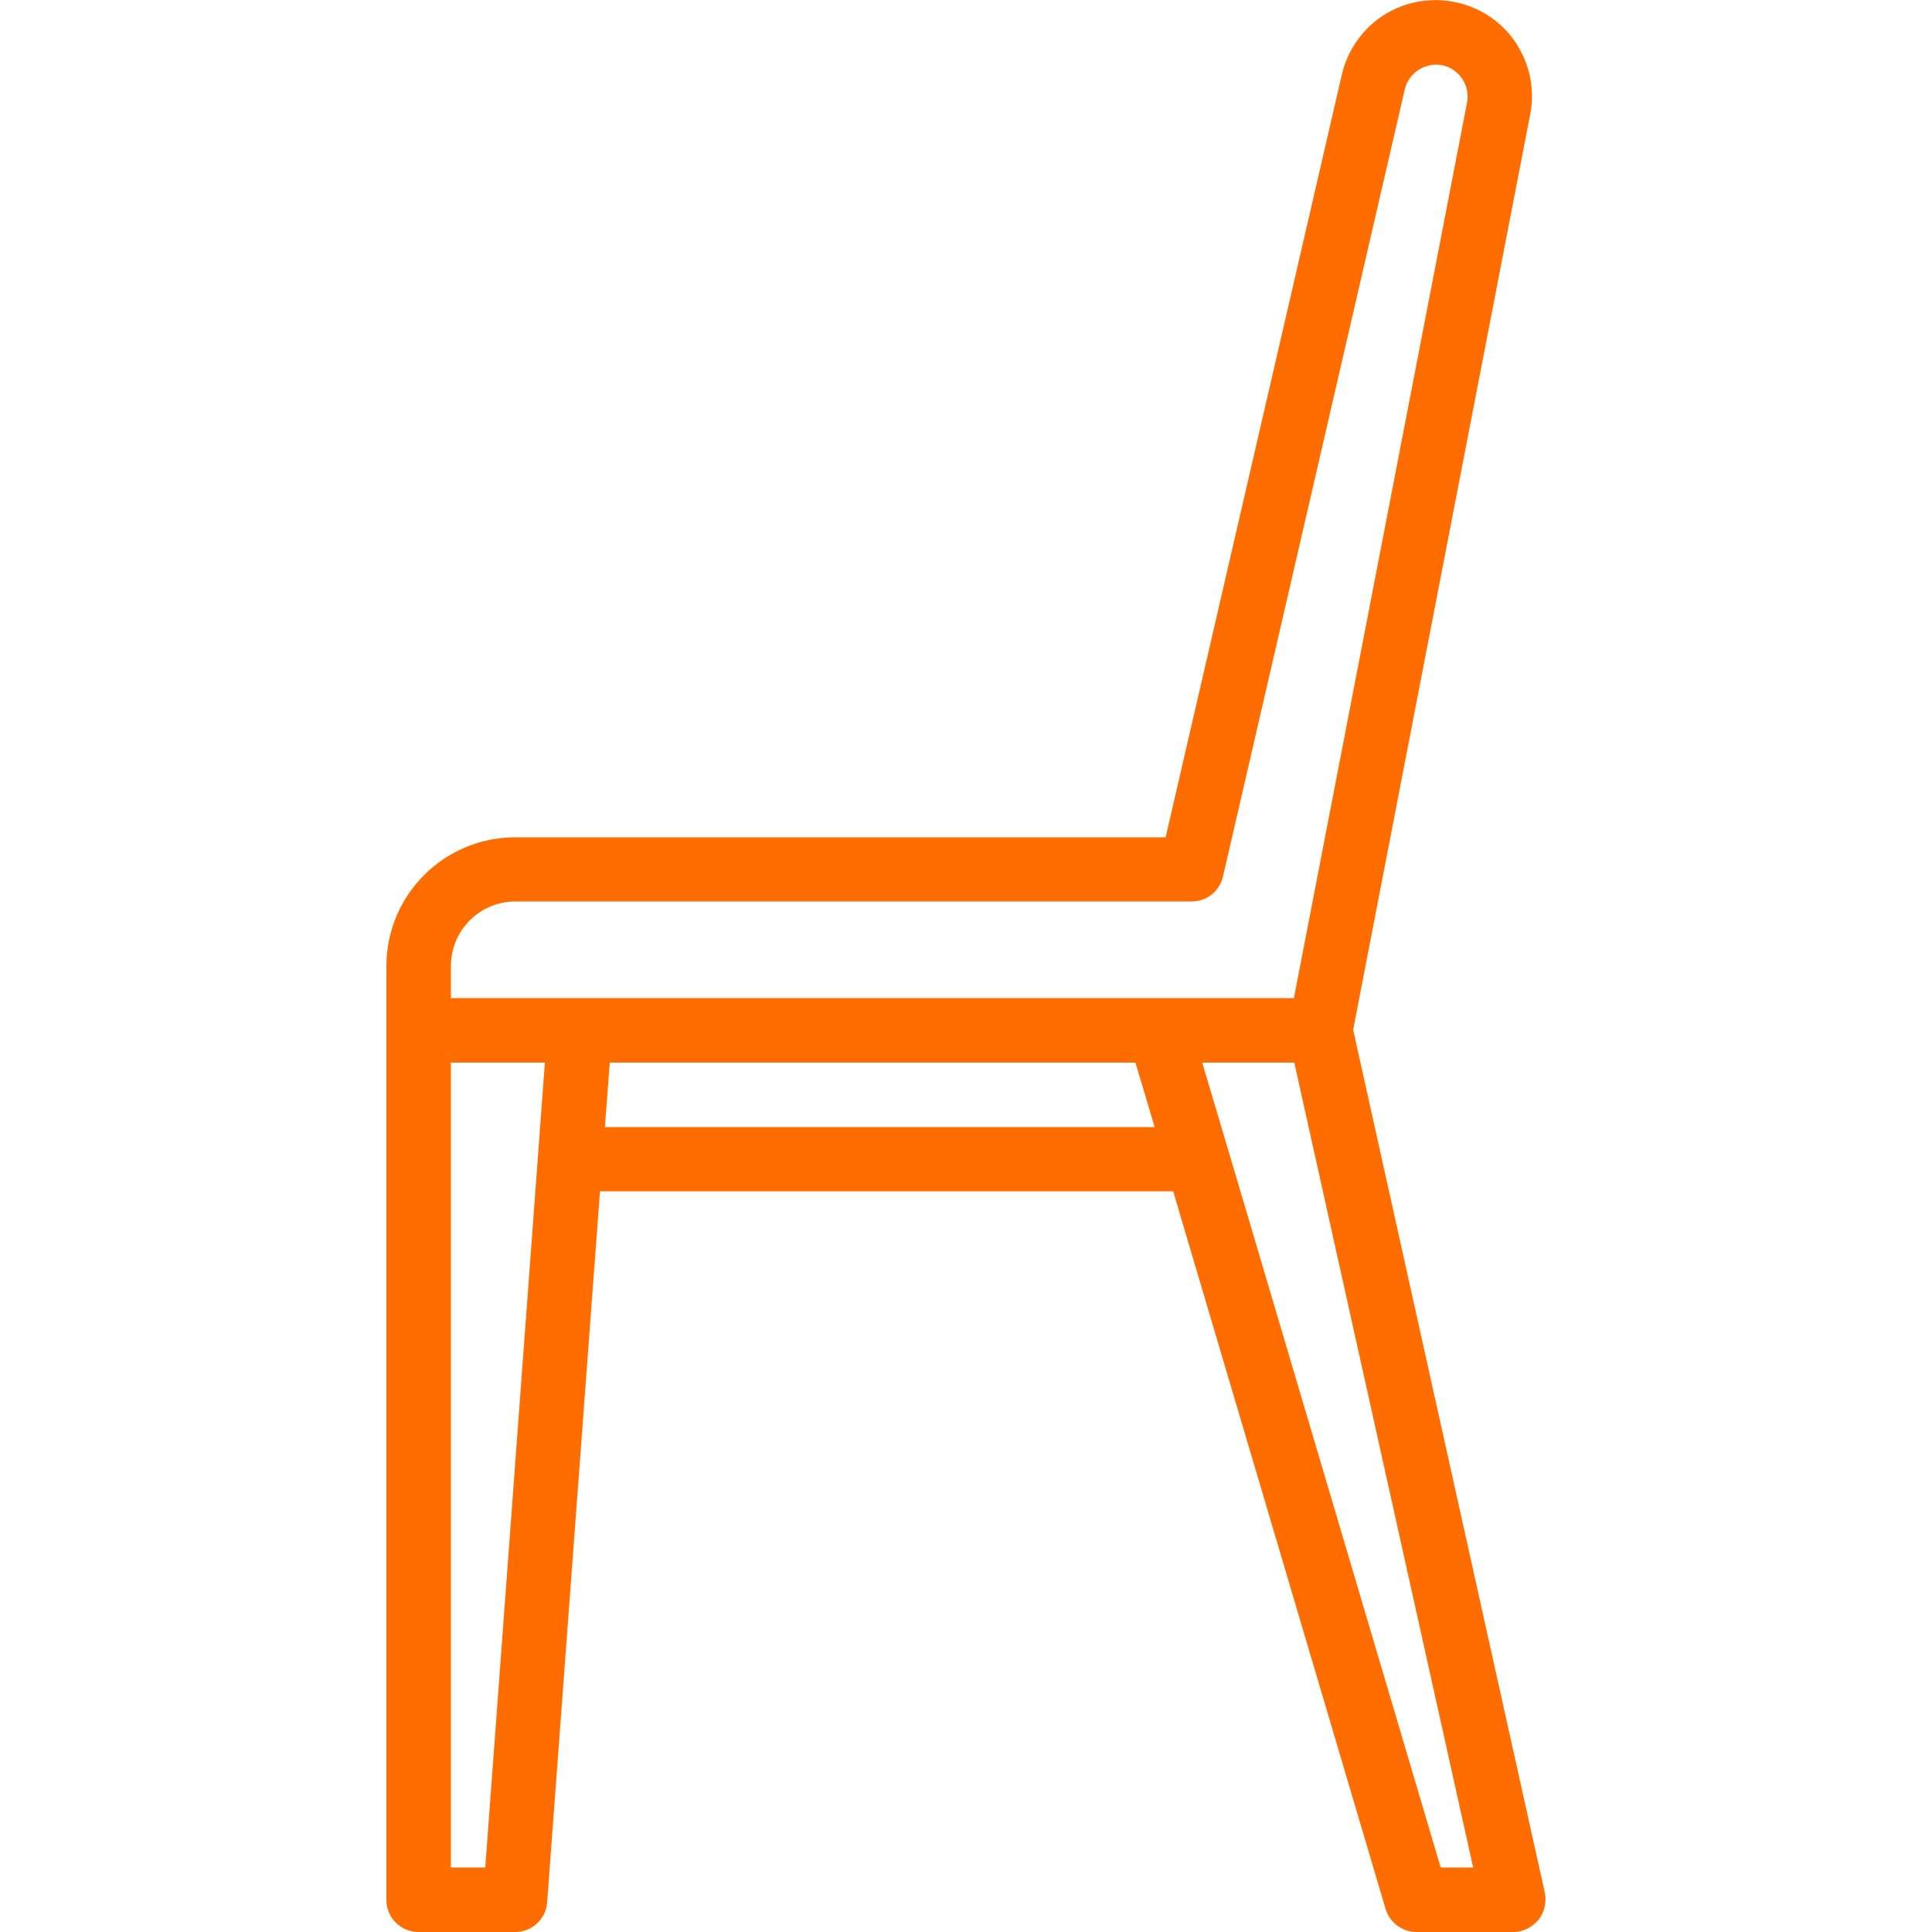 <?xml version="1.0" encoding="utf-8"?>
<!-- Generator: Adobe Illustrator 25.0.0, SVG Export Plug-In . SVG Version: 6.00 Build 0)  -->
<svg version="1.1" id="Camada_1" xmlns="http://www.w3.org/2000/svg" xmlns:xlink="http://www.w3.org/1999/xlink" x="0px" y="0px"
	 viewBox="0 0 512 512" style="enable-background:new 0 0 512 512;" xml:space="preserve">
<path d="M400.2,9.3c-6.2-7.5-16.1-10.8-25.6-8.6s-16.8,9.6-19,19.1l-46.7,202.1H136.5c-18.8,0-34.1,15.3-34.1,34.1v247.5
	c0,4.7,3.8,8.5,8.5,8.5h25.6c4.5,0,8.2-3.4,8.5-7.9l14-188.4h151.9l56.3,190.2c1.1,3.6,4.4,6.1,8.2,6.1H401c2.6,0,5-1.2,6.7-3.2
	c1.6-2,2.2-4.7,1.7-7.2l-50.8-228.7l46.9-242.5C407,22.9,405,15.2,400.2,9.3z M128.6,494.9h-9.1V281.6h24.9L128.6,494.9z
	 M160.3,298.7l1.3-17.1h139.3l5.1,17.1H160.3z M381.8,494.9l-56.3-190.1l-6.9-23.2H343l47.4,213.3L381.8,494.9L381.8,494.9z
	 M388.8,27.1l-45.9,237.4H119.5V256c0-9.4,7.6-17.1,17.1-17.1h179.2c4,0,7.4-2.7,8.3-6.6l48.2-208.7c1.1-4.4,5.5-7.2,10-6.3
	C386.7,18.3,389.6,22.6,388.8,27.1z" fill="#FF6D00"/>
</svg>
